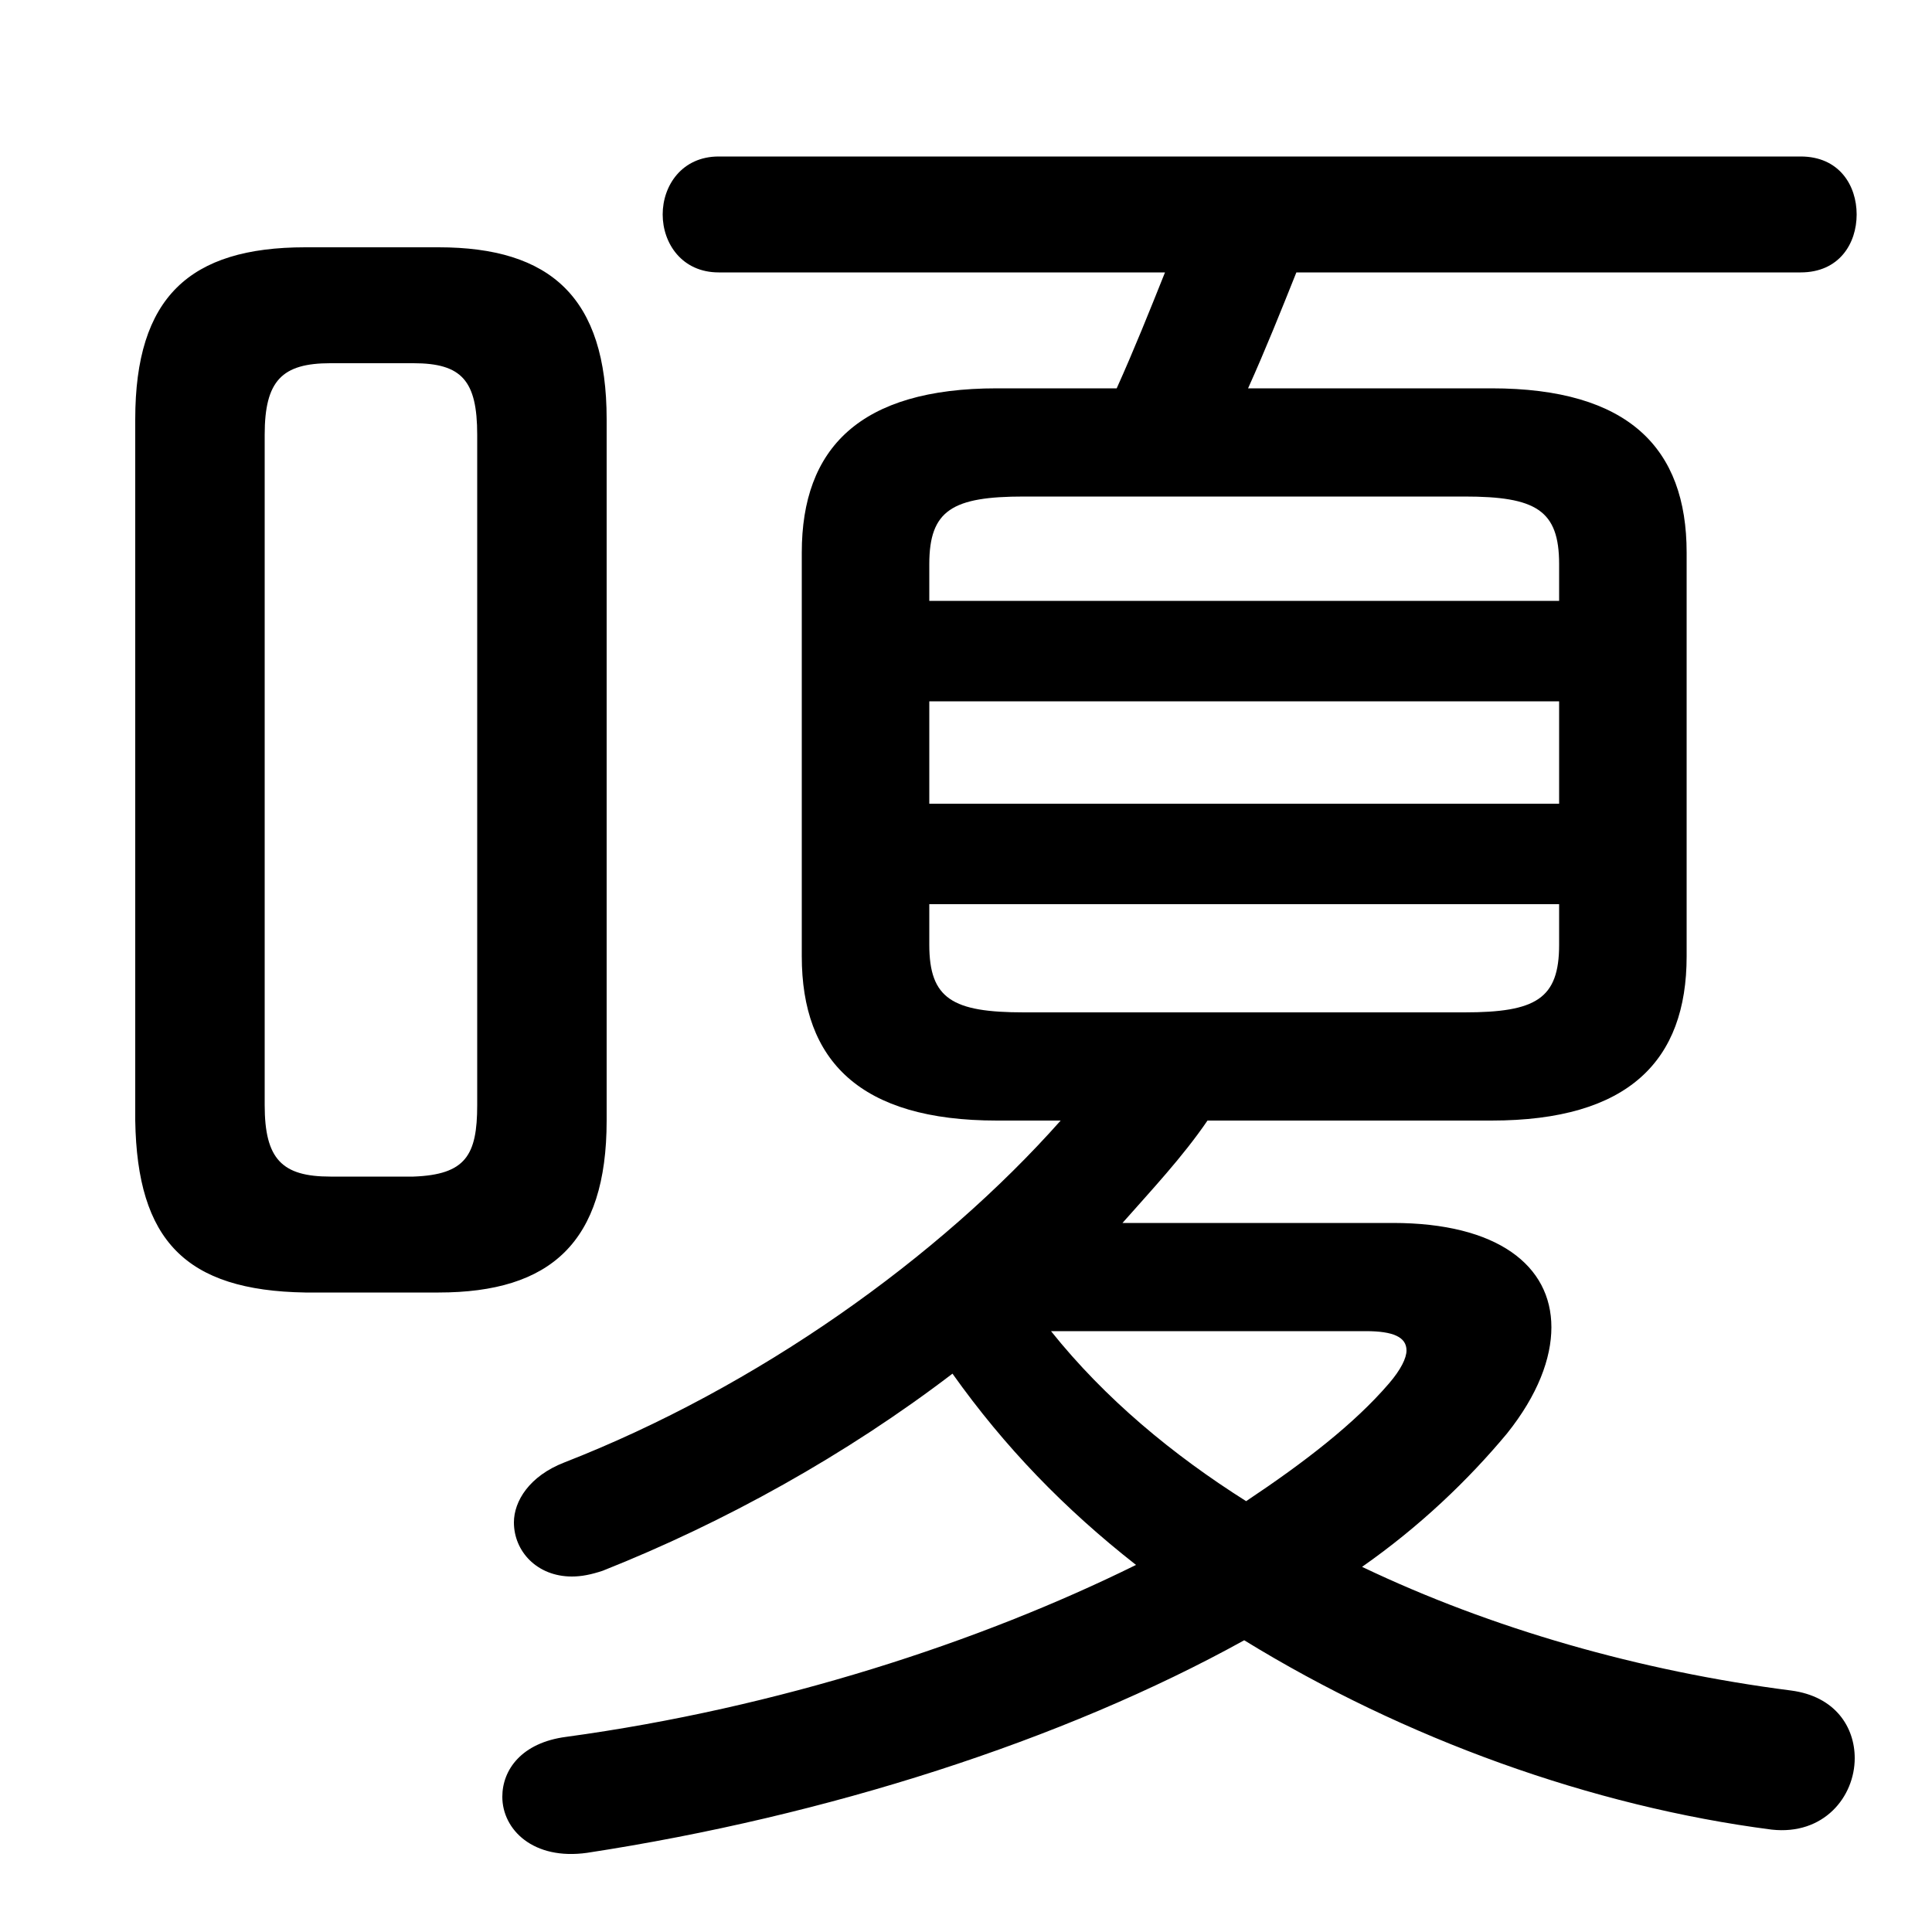 <svg xmlns="http://www.w3.org/2000/svg" viewBox="0 -44.0 50.0 50.0">
    <rect x="0" y="-44.0" width="50.0" height="50.0" fill="#808080" stroke="none"/>
    <g transform="scale(1, -1)">
        <!-- ボディの枠 -->
        <rect x="0" y="-6.0" width="50.0" height="50.0"
            stroke="white" fill="white"/>
        <!-- グリフ座標系の原点 -->
        <circle cx="0" cy="0" r="5" fill="white"/>
        <!-- グリフのアウトライン -->
        <g style="fill:black;stroke:#000000;stroke-width:0;stroke-linecap:round;stroke-linejoin:round;">
        <path d="M 38.6 15.0 C 42.15 15.0 43.65 16.55 43.65 19.25 L 43.65 29.7 C 43.65 32.4 42.15 33.95 38.6 33.95 L 32.3 33.95 C 32.75 34.95 33.15 35.95 33.55 36.95 L 46.6 36.95 C 47.6 36.95 48.05 37.7 48.05 38.45 C 48.05 39.2 47.6 39.95 46.6 39.95 L 18.6 39.95 C 17.65 39.95 17.15 39.2 17.15 38.45 C 17.15 37.7 17.65 36.95 18.6 36.95 L 30.15 36.95 C 29.75 35.95 29.35 34.95 28.9 33.95 L 25.8 33.95 C 22.25 33.95 20.75 32.4 20.75 29.7 L 20.75 19.25 C 20.75 16.55 22.25 15.0 25.8 15.0 L 27.45 15.0 C 24.3 11.45 19.6 8.1 14.6 6.15 C 13.7 5.8 13.3 5.15 13.3 4.6 C 13.3 3.85 13.9 3.2 14.8 3.2 C 15.05 3.2 15.3 3.25 15.6 3.35 C 18.75 4.6 21.9 6.35 24.65 8.45 C 26.0 6.55 27.55 4.95 29.4 3.5 C 25.35 1.5 20.15 -0.2 14.65 -0.95 C 13.5 -1.1 13.0 -1.8 13.0 -2.5 C 13.0 -3.35 13.8 -4.15 15.2 -3.95 C 21.4 -3.0 27.5 -1.05 32.2 1.55 C 36.35 -1.0 41.2 -2.75 45.85 -3.35 C 47.2 -3.5 48.0 -2.5 48.0 -1.5 C 48.0 -0.7 47.5 0.1 46.35 0.25 C 42.45 0.75 38.6 1.85 35.25 3.45 C 36.75 4.5 38.0 5.7 39.0 6.9 C 39.8 7.9 40.15 8.85 40.15 9.65 C 40.15 11.25 38.75 12.35 36.05 12.35 L 29.05 12.35 C 29.8 13.2 30.6 14.05 31.25 15.0 Z M 26.5 17.8 C 24.65 17.8 24.05 18.15 24.05 19.55 L 24.05 20.6 L 40.35 20.6 L 40.35 19.55 C 40.35 18.15 39.75 17.8 37.9 17.8 Z M 24.05 25.85 L 40.35 25.85 L 40.35 23.2 L 24.05 23.2 Z M 40.35 28.45 L 24.05 28.45 L 24.05 29.4 C 24.05 30.8 24.65 31.15 26.5 31.15 L 37.9 31.15 C 39.75 31.15 40.35 30.8 40.35 29.4 Z M 35.35 9.55 C 36.05 9.55 36.4 9.4 36.4 9.05 C 36.4 8.85 36.25 8.55 35.95 8.2 C 35.05 7.15 33.75 6.15 32.25 5.15 C 30.35 6.35 28.6 7.8 27.2 9.55 Z M 11.35 10.55 C 14.25 10.55 15.7 11.85 15.7 15.0 L 15.7 33.15 C 15.7 36.3 14.25 37.6 11.35 37.6 L 7.9 37.6 C 4.9 37.6 3.5 36.3 3.5 33.15 L 3.5 15.0 C 3.55 11.9 4.8 10.6 7.9 10.55 Z M 8.55 13.55 C 7.3 13.55 6.85 14.0 6.85 15.4 L 6.85 32.75 C 6.85 34.15 7.3 34.6 8.55 34.6 L 10.7 34.6 C 11.95 34.6 12.35 34.15 12.35 32.75 L 12.35 15.4 C 12.35 14.1 12.05 13.6 10.7 13.55 Z"/>
    </g>
    </g>
</svg>
